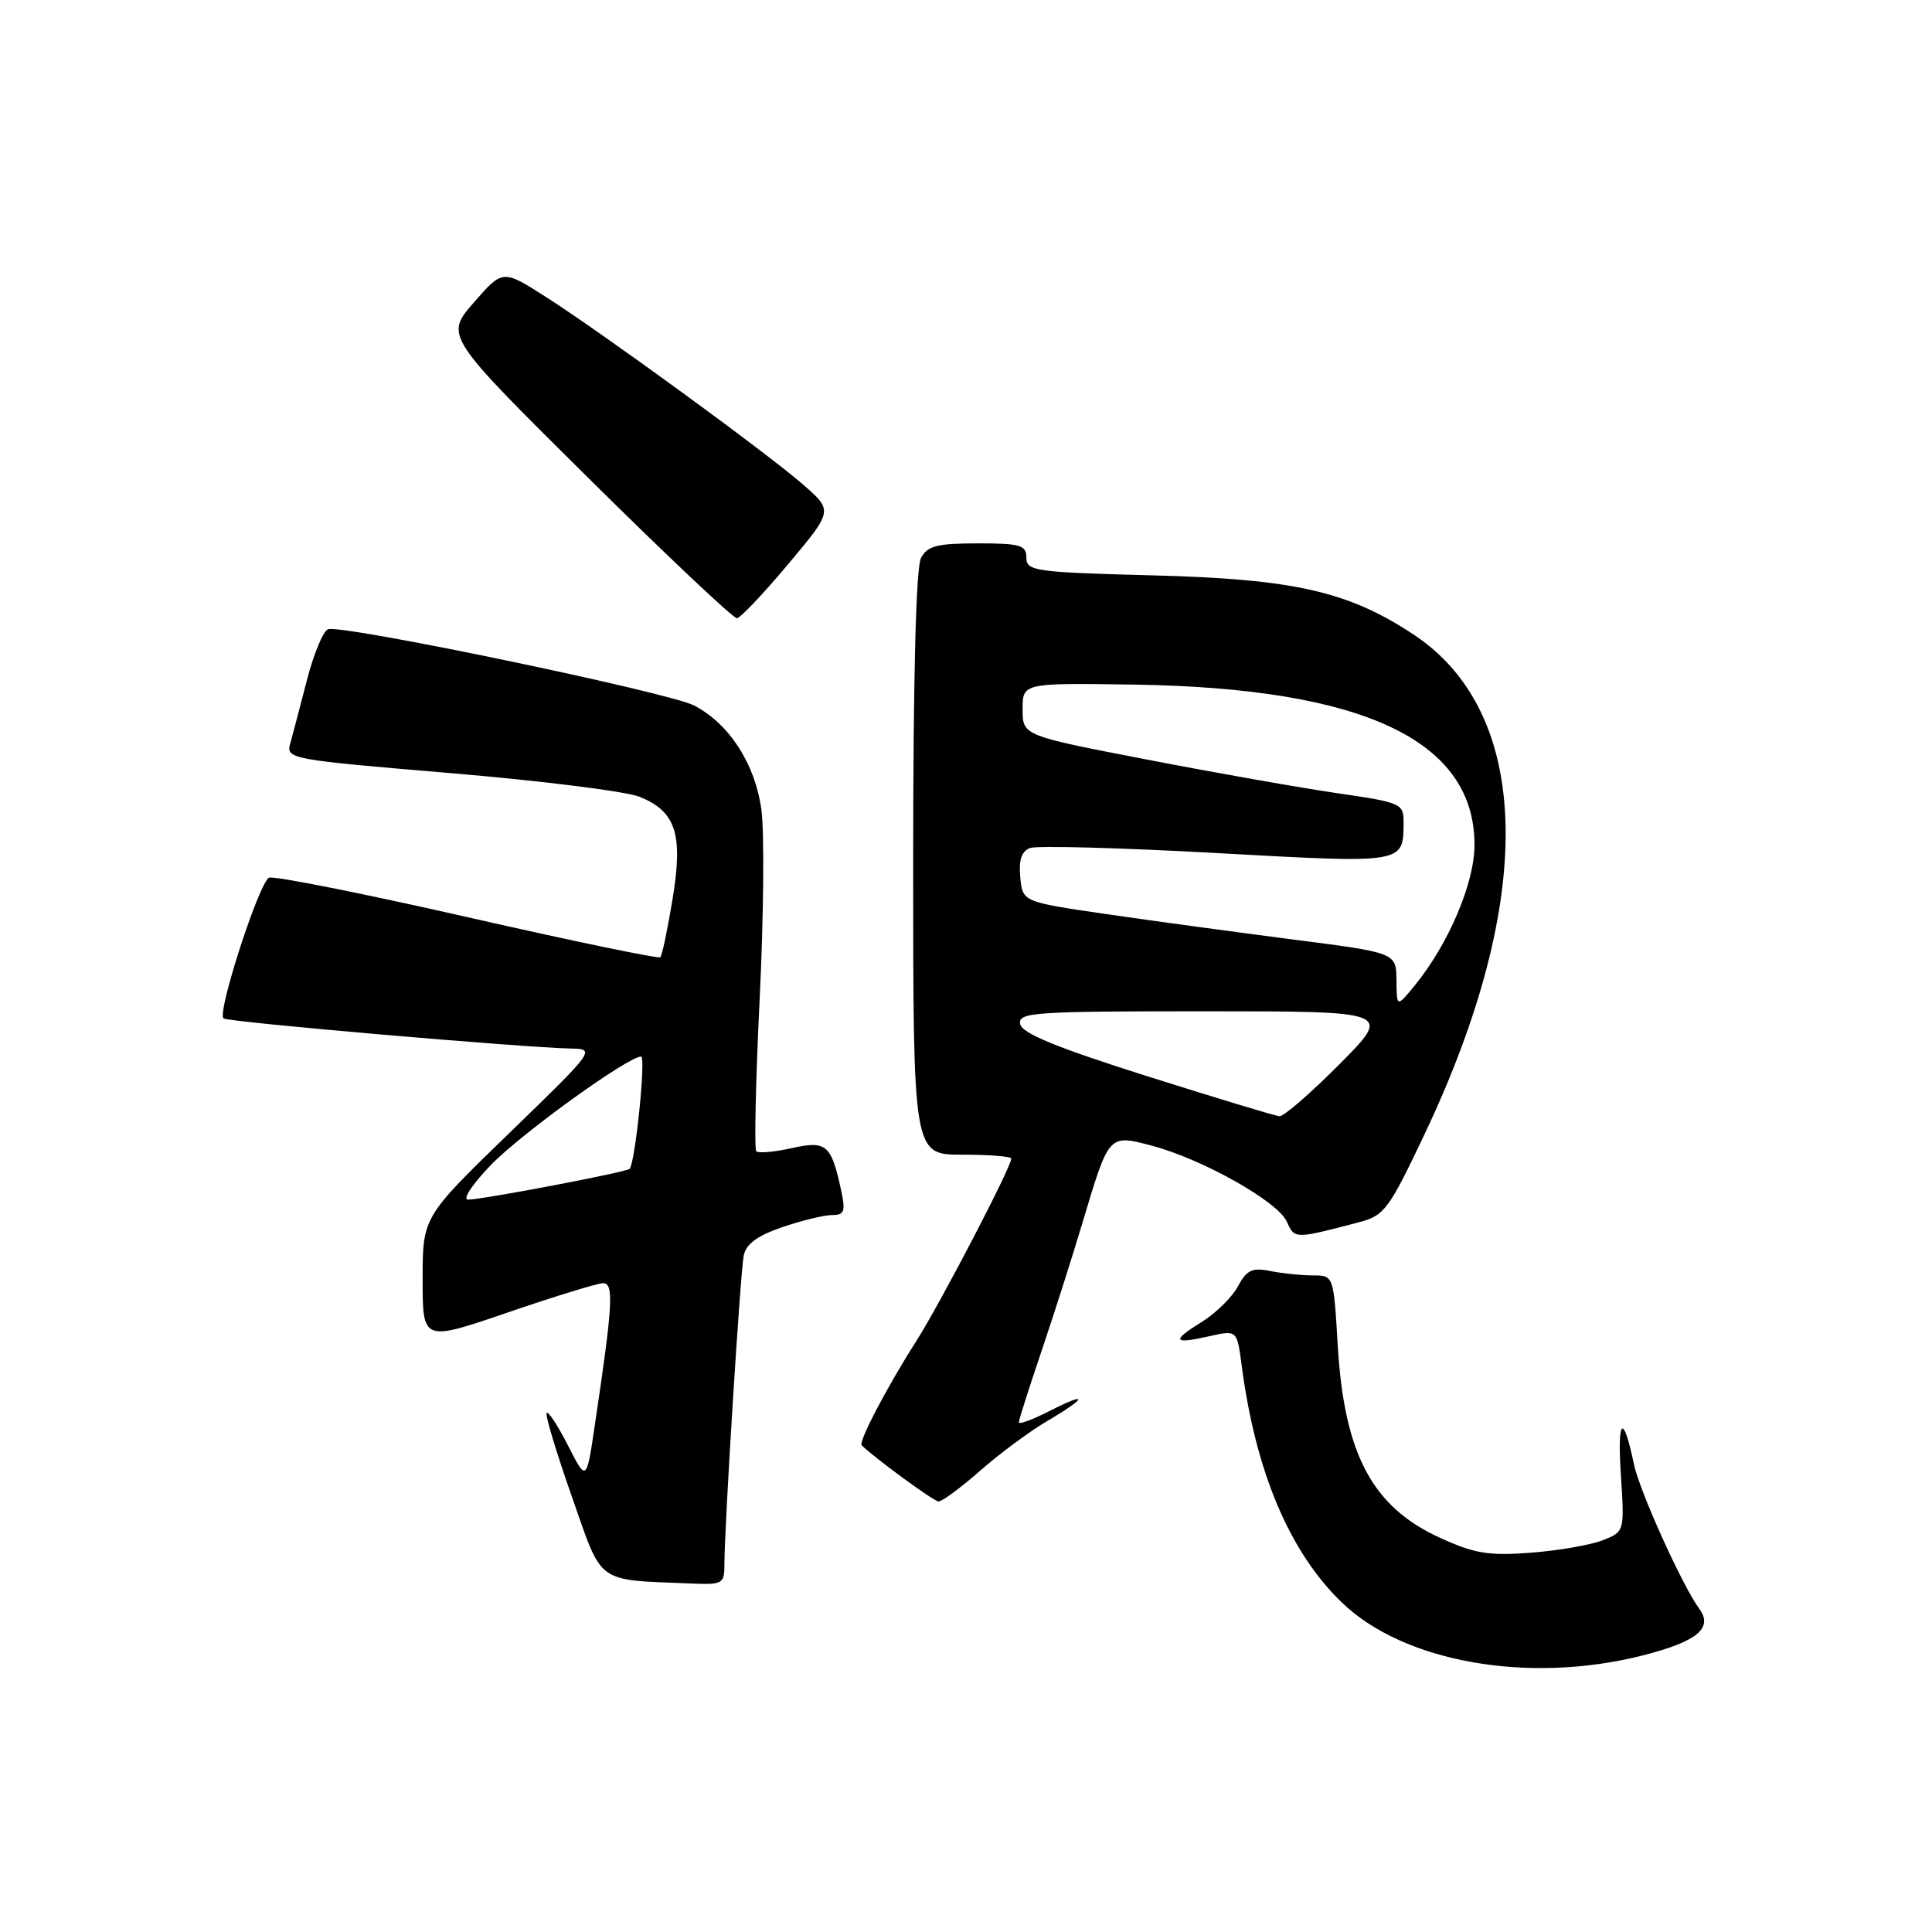 <?xml version="1.0" encoding="UTF-8" standalone="no"?>
<!DOCTYPE svg PUBLIC "-//W3C//DTD SVG 1.1//EN" "http://www.w3.org/Graphics/SVG/1.1/DTD/svg11.dtd" >
<svg xmlns="http://www.w3.org/2000/svg" xmlns:xlink="http://www.w3.org/1999/xlink" version="1.1" viewBox="0 0 256 256">
 <g >
 <path fill="currentColor"
d=" M 217.52 219.39 C 224.86 217.54 227.06 215.75 225.16 213.17 C 222.91 210.10 217.23 197.54 216.50 194.00 C 215.09 187.22 214.29 187.84 214.77 195.35 C 215.26 202.95 215.26 202.95 212.38 204.09 C 210.80 204.71 206.51 205.46 202.87 205.74 C 197.23 206.17 195.41 205.87 190.77 203.75 C 181.83 199.66 178.12 192.67 177.26 178.31 C 176.71 169.00 176.71 169.00 173.98 169.00 C 172.48 169.00 169.94 168.74 168.34 168.42 C 165.92 167.93 165.19 168.28 164.03 170.45 C 163.26 171.89 161.11 174.00 159.26 175.15 C 155.17 177.68 155.41 178.15 160.23 177.06 C 163.91 176.23 163.91 176.23 164.52 180.87 C 166.36 194.99 170.85 205.63 177.79 212.33 C 185.97 220.24 202.45 223.17 217.52 219.39 Z  M 95.99 207.25 C 95.98 202.42 98.10 168.58 98.55 166.35 C 98.86 164.83 100.38 163.72 103.67 162.60 C 106.25 161.72 109.21 161.00 110.26 161.00 C 111.88 161.00 112.06 160.52 111.46 157.75 C 110.15 151.65 109.51 151.10 104.89 152.14 C 102.60 152.65 100.50 152.83 100.21 152.55 C 99.93 152.26 100.13 143.17 100.66 132.35 C 101.19 121.54 101.29 110.26 100.89 107.29 C 100.07 101.22 96.62 95.89 91.97 93.48 C 88.58 91.73 45.23 82.70 43.46 83.38 C 42.82 83.62 41.55 86.68 40.66 90.16 C 39.76 93.65 38.76 97.43 38.45 98.56 C 37.88 100.55 38.54 100.67 59.68 102.44 C 71.68 103.45 82.96 104.86 84.75 105.58 C 89.58 107.54 90.54 110.52 89.11 119.19 C 88.45 123.17 87.73 126.61 87.50 126.84 C 87.27 127.06 75.79 124.68 61.99 121.54 C 48.19 118.40 36.34 116.04 35.66 116.30 C 34.38 116.79 28.76 134.09 29.61 134.94 C 30.08 135.42 69.36 138.82 75.74 138.94 C 78.93 139.00 78.77 139.21 67.49 150.13 C 56.00 161.27 56.00 161.27 56.00 169.52 C 56.00 177.77 56.00 177.77 67.25 173.92 C 73.44 171.80 79.12 170.05 79.89 170.03 C 81.37 170.00 81.22 172.74 78.83 188.75 C 77.71 196.34 77.71 196.34 75.28 191.57 C 73.95 188.95 72.67 186.99 72.44 187.22 C 72.21 187.46 73.71 192.43 75.76 198.27 C 79.92 210.11 78.79 209.29 91.75 209.83 C 95.76 209.99 96.00 209.85 95.99 207.25 Z  M 129.85 194.90 C 132.41 192.64 136.41 189.68 138.75 188.30 C 144.12 185.15 144.29 184.30 139.00 187.00 C 136.80 188.12 135.00 188.78 135.00 188.47 C 135.00 188.16 136.33 183.99 137.95 179.20 C 139.57 174.42 142.04 166.68 143.44 162.00 C 146.98 150.17 146.87 150.29 152.70 151.83 C 159.39 153.62 169.30 159.20 170.50 161.86 C 171.55 164.20 171.51 164.20 180.09 161.95 C 183.44 161.07 184.03 160.27 188.78 150.25 C 203.58 119.03 203.04 94.50 187.31 84.08 C 178.66 78.36 171.48 76.72 152.75 76.24 C 137.12 75.83 136.00 75.67 136.00 73.90 C 136.00 72.23 135.22 72.00 129.54 72.00 C 124.17 72.00 122.89 72.33 122.04 73.93 C 121.37 75.17 121.00 89.76 121.00 114.43 C 121.00 153.00 121.00 153.00 127.50 153.00 C 131.07 153.00 134.00 153.23 134.00 153.52 C 134.00 154.64 124.55 172.78 121.42 177.69 C 117.55 183.74 113.72 191.06 114.18 191.51 C 115.87 193.18 123.69 198.91 124.35 198.95 C 124.81 198.98 127.29 197.15 129.85 194.90 Z  M 104.44 74.75 C 110.38 67.67 110.38 67.67 106.44 64.23 C 101.56 59.98 80.07 44.30 72.34 39.35 C 66.61 35.69 66.61 35.69 62.78 40.09 C 58.95 44.50 58.95 44.50 77.87 63.25 C 88.28 73.56 97.18 81.96 97.65 81.92 C 98.12 81.88 101.17 78.65 104.44 74.75 Z  M 65.04 154.37 C 69.04 150.23 83.20 140.00 84.95 140.00 C 85.61 140.00 84.17 154.09 83.43 154.88 C 83.02 155.31 64.26 158.89 62.04 158.96 C 61.22 158.98 62.54 156.97 65.04 154.37 Z  M 152.00 142.60 C 139.97 138.79 135.42 136.93 135.18 135.69 C 134.88 134.14 136.90 134.00 159.65 134.00 C 184.45 134.00 184.45 134.00 177.50 141.00 C 173.68 144.85 170.09 147.96 169.53 147.91 C 168.96 147.86 161.08 145.47 152.00 142.60 Z  M 185.04 129.87 C 185.00 126.24 185.00 126.24 171.25 124.48 C 163.69 123.50 152.55 121.99 146.50 121.11 C 135.50 119.50 135.50 119.50 135.19 116.24 C 134.97 113.96 135.36 112.80 136.48 112.37 C 137.37 112.03 148.47 112.33 161.14 113.03 C 186.25 114.42 185.95 114.47 185.98 108.94 C 186.00 106.49 185.65 106.33 177.25 105.11 C 172.44 104.41 161.07 102.41 152.00 100.65 C 135.50 97.47 135.50 97.47 135.50 93.98 C 135.50 90.50 135.50 90.50 150.14 90.71 C 180.64 91.16 195.38 98.08 195.38 111.95 C 195.38 117.00 191.94 125.10 187.46 130.58 C 185.07 133.50 185.07 133.50 185.04 129.87 Z "/>
</g>
</svg>